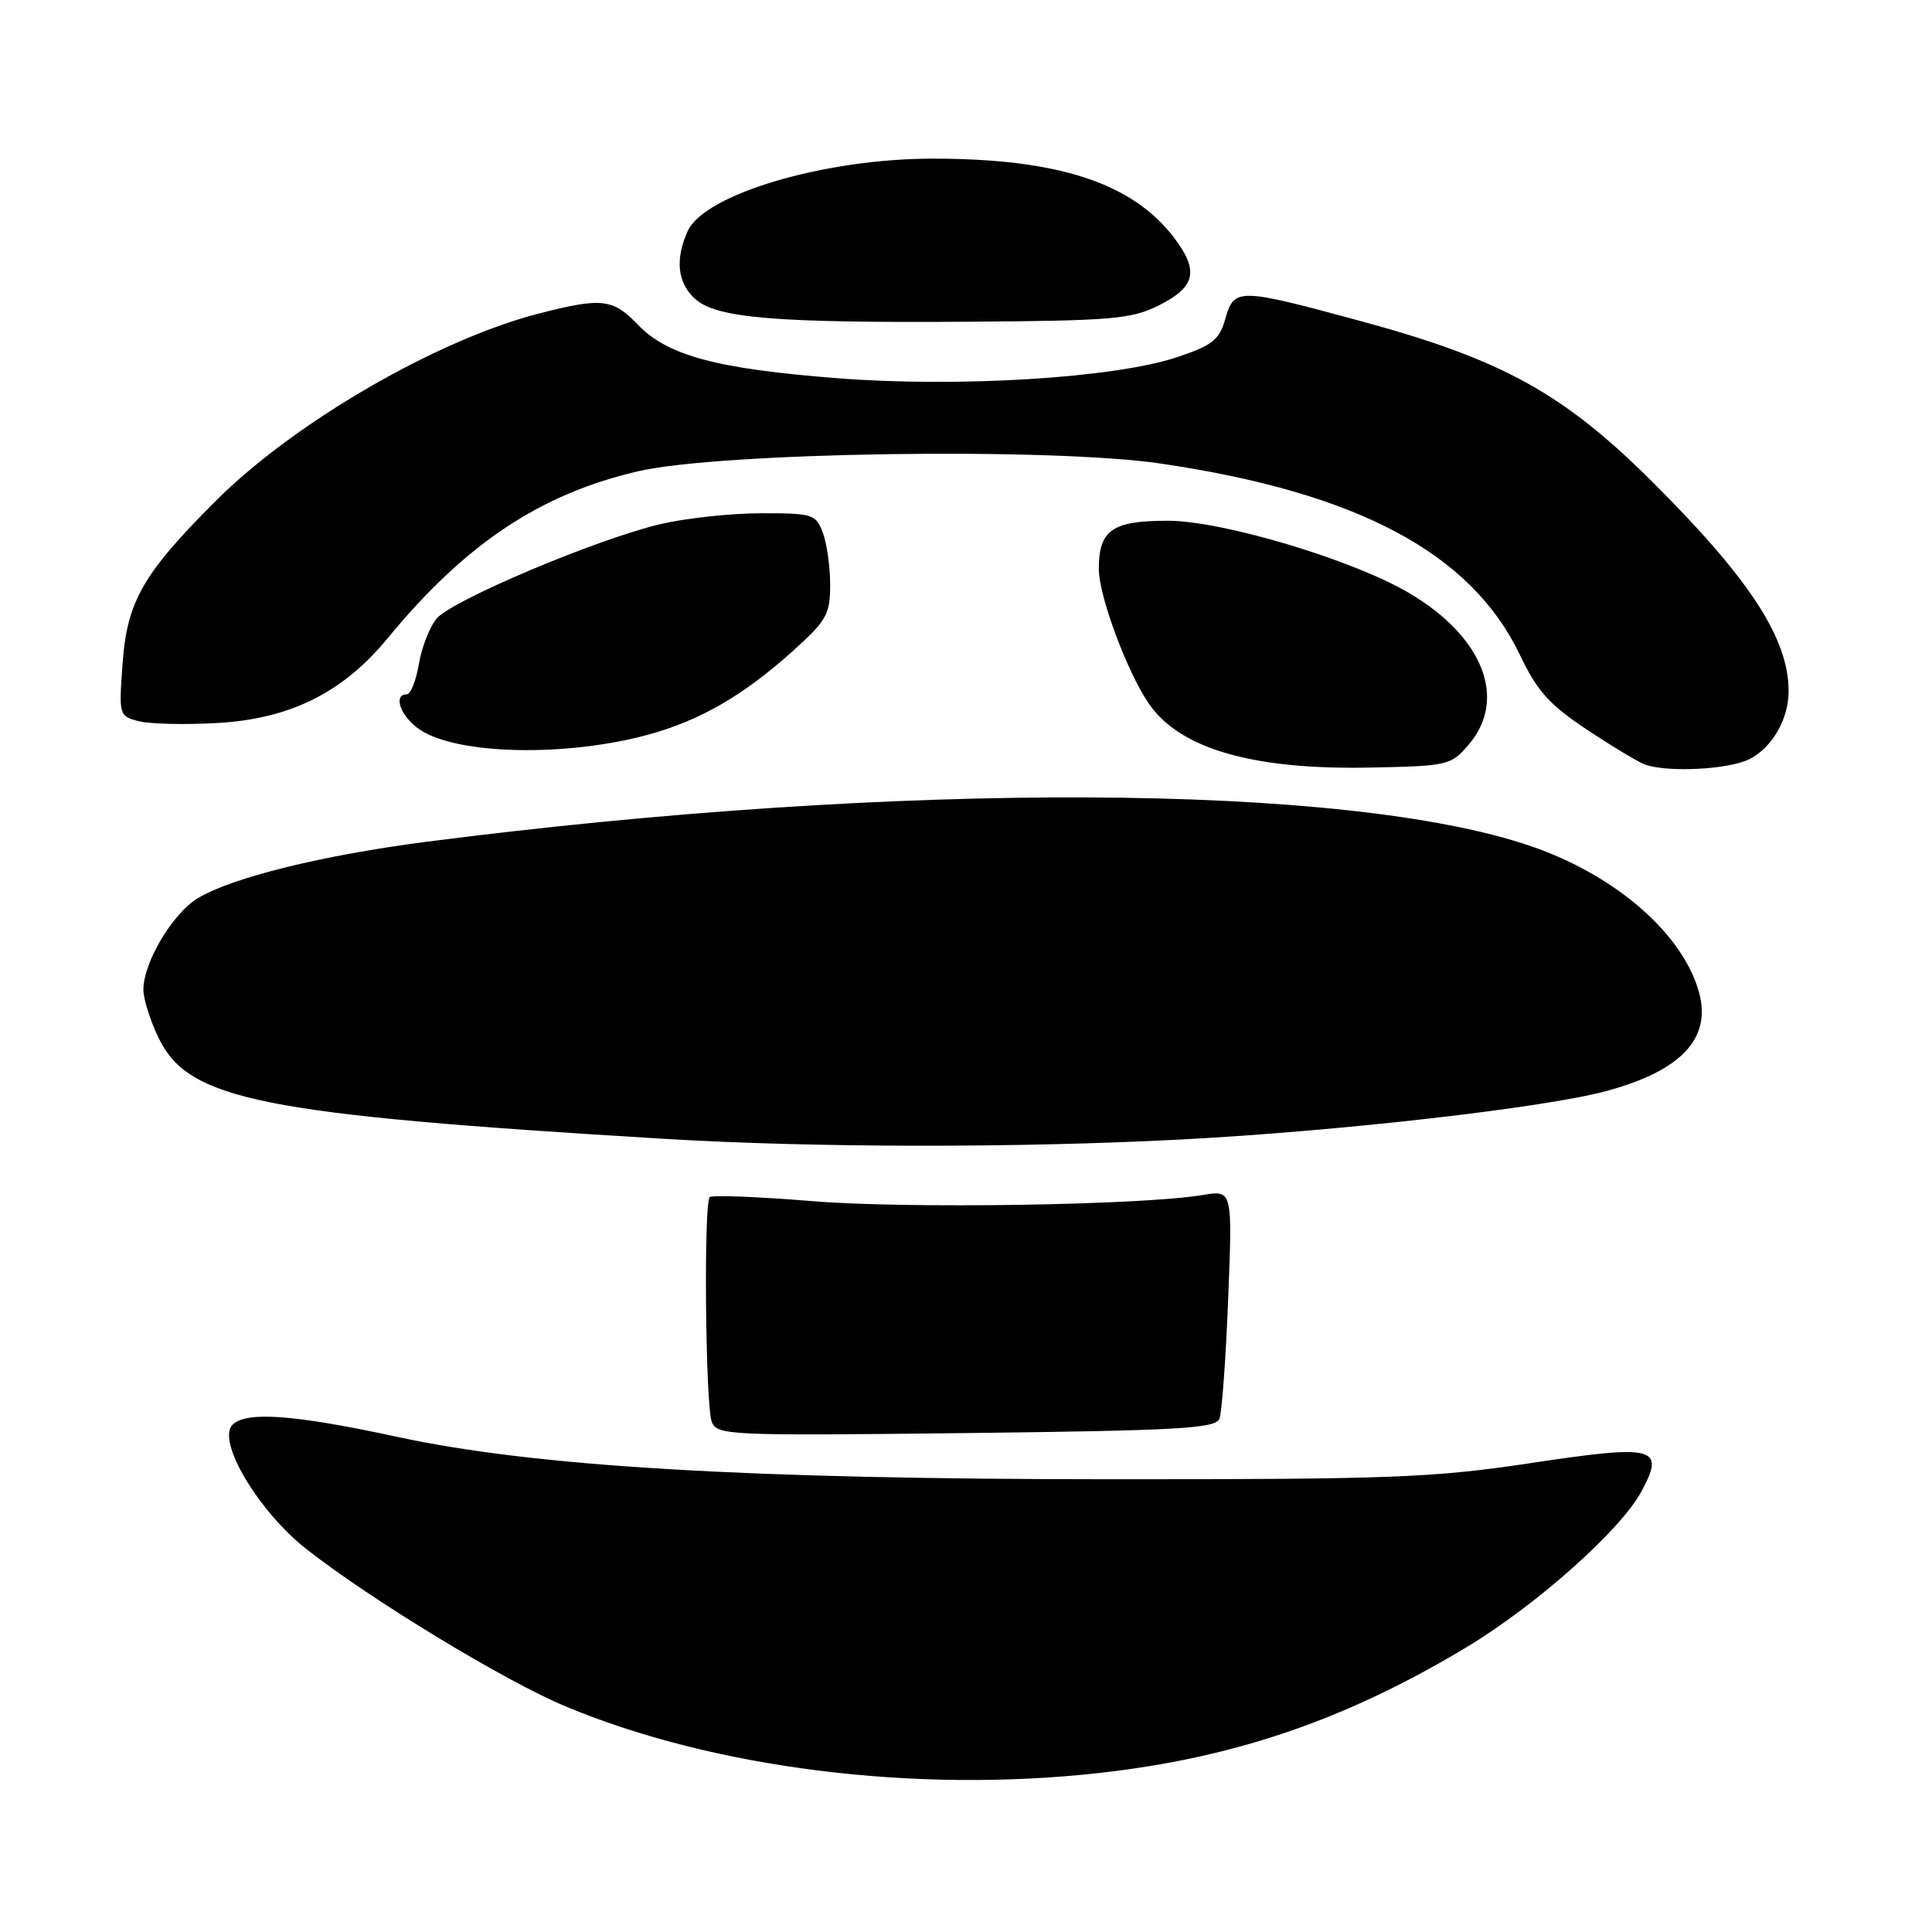 <?xml version="1.0" encoding="UTF-8" standalone="no"?>
<!DOCTYPE svg PUBLIC "-//W3C//DTD SVG 1.1//EN" "http://www.w3.org/Graphics/SVG/1.1/DTD/svg11.dtd" >
<svg xmlns="http://www.w3.org/2000/svg" xmlns:xlink="http://www.w3.org/1999/xlink" version="1.1" viewBox="0 0 256 256">
 <g >
 <path fill="currentColor"
d=" M 145.64 234.93 C 163.57 232.93 178.33 227.88 194.28 218.29 C 203.56 212.71 214.74 202.76 217.50 197.62 C 220.68 191.72 219.34 191.38 202.81 193.87 C 189.91 195.81 184.43 196.02 147.22 196.01 C 99.01 196.00 70.87 194.33 52.67 190.40 C 38.98 187.44 32.63 186.97 30.81 188.79 C 28.67 190.93 34.27 200.31 40.66 205.31 C 49.27 212.05 66.90 222.75 74.93 226.10 C 94.59 234.32 121.28 237.65 145.64 234.93 Z  M 161.58 188.00 C 161.91 187.18 162.43 180.02 162.74 172.09 C 163.31 157.69 163.31 157.69 159.40 158.34 C 151.27 159.70 120.06 160.19 107.54 159.15 C 100.41 158.57 94.34 158.33 94.04 158.63 C 93.23 159.46 93.47 186.22 94.31 188.39 C 95.01 190.19 96.44 190.25 128.01 189.89 C 156.13 189.56 161.06 189.28 161.58 188.00 Z  M 156.50 150.99 C 177.37 149.90 204.51 146.81 212.81 144.58 C 222.76 141.90 226.81 137.60 225.13 131.49 C 222.98 123.71 214.08 115.97 202.85 112.12 C 178.43 103.73 119.13 103.49 56.66 111.52 C 42.76 113.31 30.72 116.28 26.19 119.03 C 22.84 121.07 19.00 127.54 19.00 131.14 C 19.00 132.37 19.91 135.25 21.02 137.54 C 25.01 145.78 34.54 147.68 88.00 150.90 C 107.72 152.09 134.83 152.12 156.50 150.99 Z  M 194.59 98.69 C 199.80 92.63 196.52 84.31 186.61 78.52 C 179.13 74.13 161.93 69.00 154.75 69.00 C 147.36 69.00 145.60 70.23 145.60 75.39 C 145.60 78.98 149.35 89.06 152.25 93.27 C 156.35 99.21 165.96 102.00 181.34 101.71 C 191.86 101.51 192.25 101.42 194.59 98.69 Z  M 231.85 100.57 C 234.84 99.03 237.00 95.27 237.00 91.60 C 237.00 84.62 231.92 76.80 219.06 63.96 C 207.21 52.13 199.07 47.63 180.28 42.54 C 164.02 38.13 163.54 38.13 162.36 42.25 C 161.57 45.04 160.65 45.76 155.97 47.33 C 147.70 50.09 127.07 51.37 111.00 50.12 C 94.95 48.87 88.46 47.13 84.52 43.02 C 81.22 39.57 79.74 39.41 71.46 41.53 C 57.94 44.99 38.99 55.97 28.58 66.38 C 18.92 76.04 16.83 79.70 16.24 87.95 C 15.74 94.83 15.77 94.90 18.43 95.57 C 19.92 95.94 24.61 96.05 28.85 95.80 C 38.49 95.24 45.46 91.76 51.40 84.53 C 61.67 72.05 71.58 65.45 84.58 62.44 C 95.49 59.92 139.13 59.27 153.77 61.42 C 179.86 65.25 194.94 73.27 201.38 86.75 C 203.70 91.61 205.29 93.37 210.35 96.73 C 213.73 98.97 217.18 101.04 218.00 101.32 C 221.09 102.39 229.20 101.95 231.85 100.57 Z  M 85.99 97.32 C 92.81 95.44 98.52 92.13 104.99 86.32 C 109.54 82.23 110.00 81.42 110.00 77.47 C 110.00 75.08 109.56 71.98 109.02 70.57 C 108.10 68.13 107.67 68.00 100.77 68.01 C 96.77 68.02 90.80 68.67 87.50 69.45 C 79.00 71.46 59.82 79.57 57.84 81.98 C 56.92 83.09 55.87 85.80 55.50 88.00 C 55.13 90.20 54.41 92.00 53.91 92.00 C 51.98 92.00 53.13 95.04 55.70 96.73 C 60.75 100.03 75.10 100.31 85.99 97.32 Z  M 153.50 40.49 C 158.44 38.03 158.92 35.90 155.55 31.47 C 150.02 24.22 140.15 21.00 123.50 21.02 C 109.17 21.04 93.36 25.73 91.13 30.61 C 89.43 34.35 89.76 37.48 92.10 39.60 C 94.94 42.16 102.74 42.81 128.50 42.63 C 147.29 42.50 149.92 42.28 153.50 40.49 Z "/>
</g>
</svg>